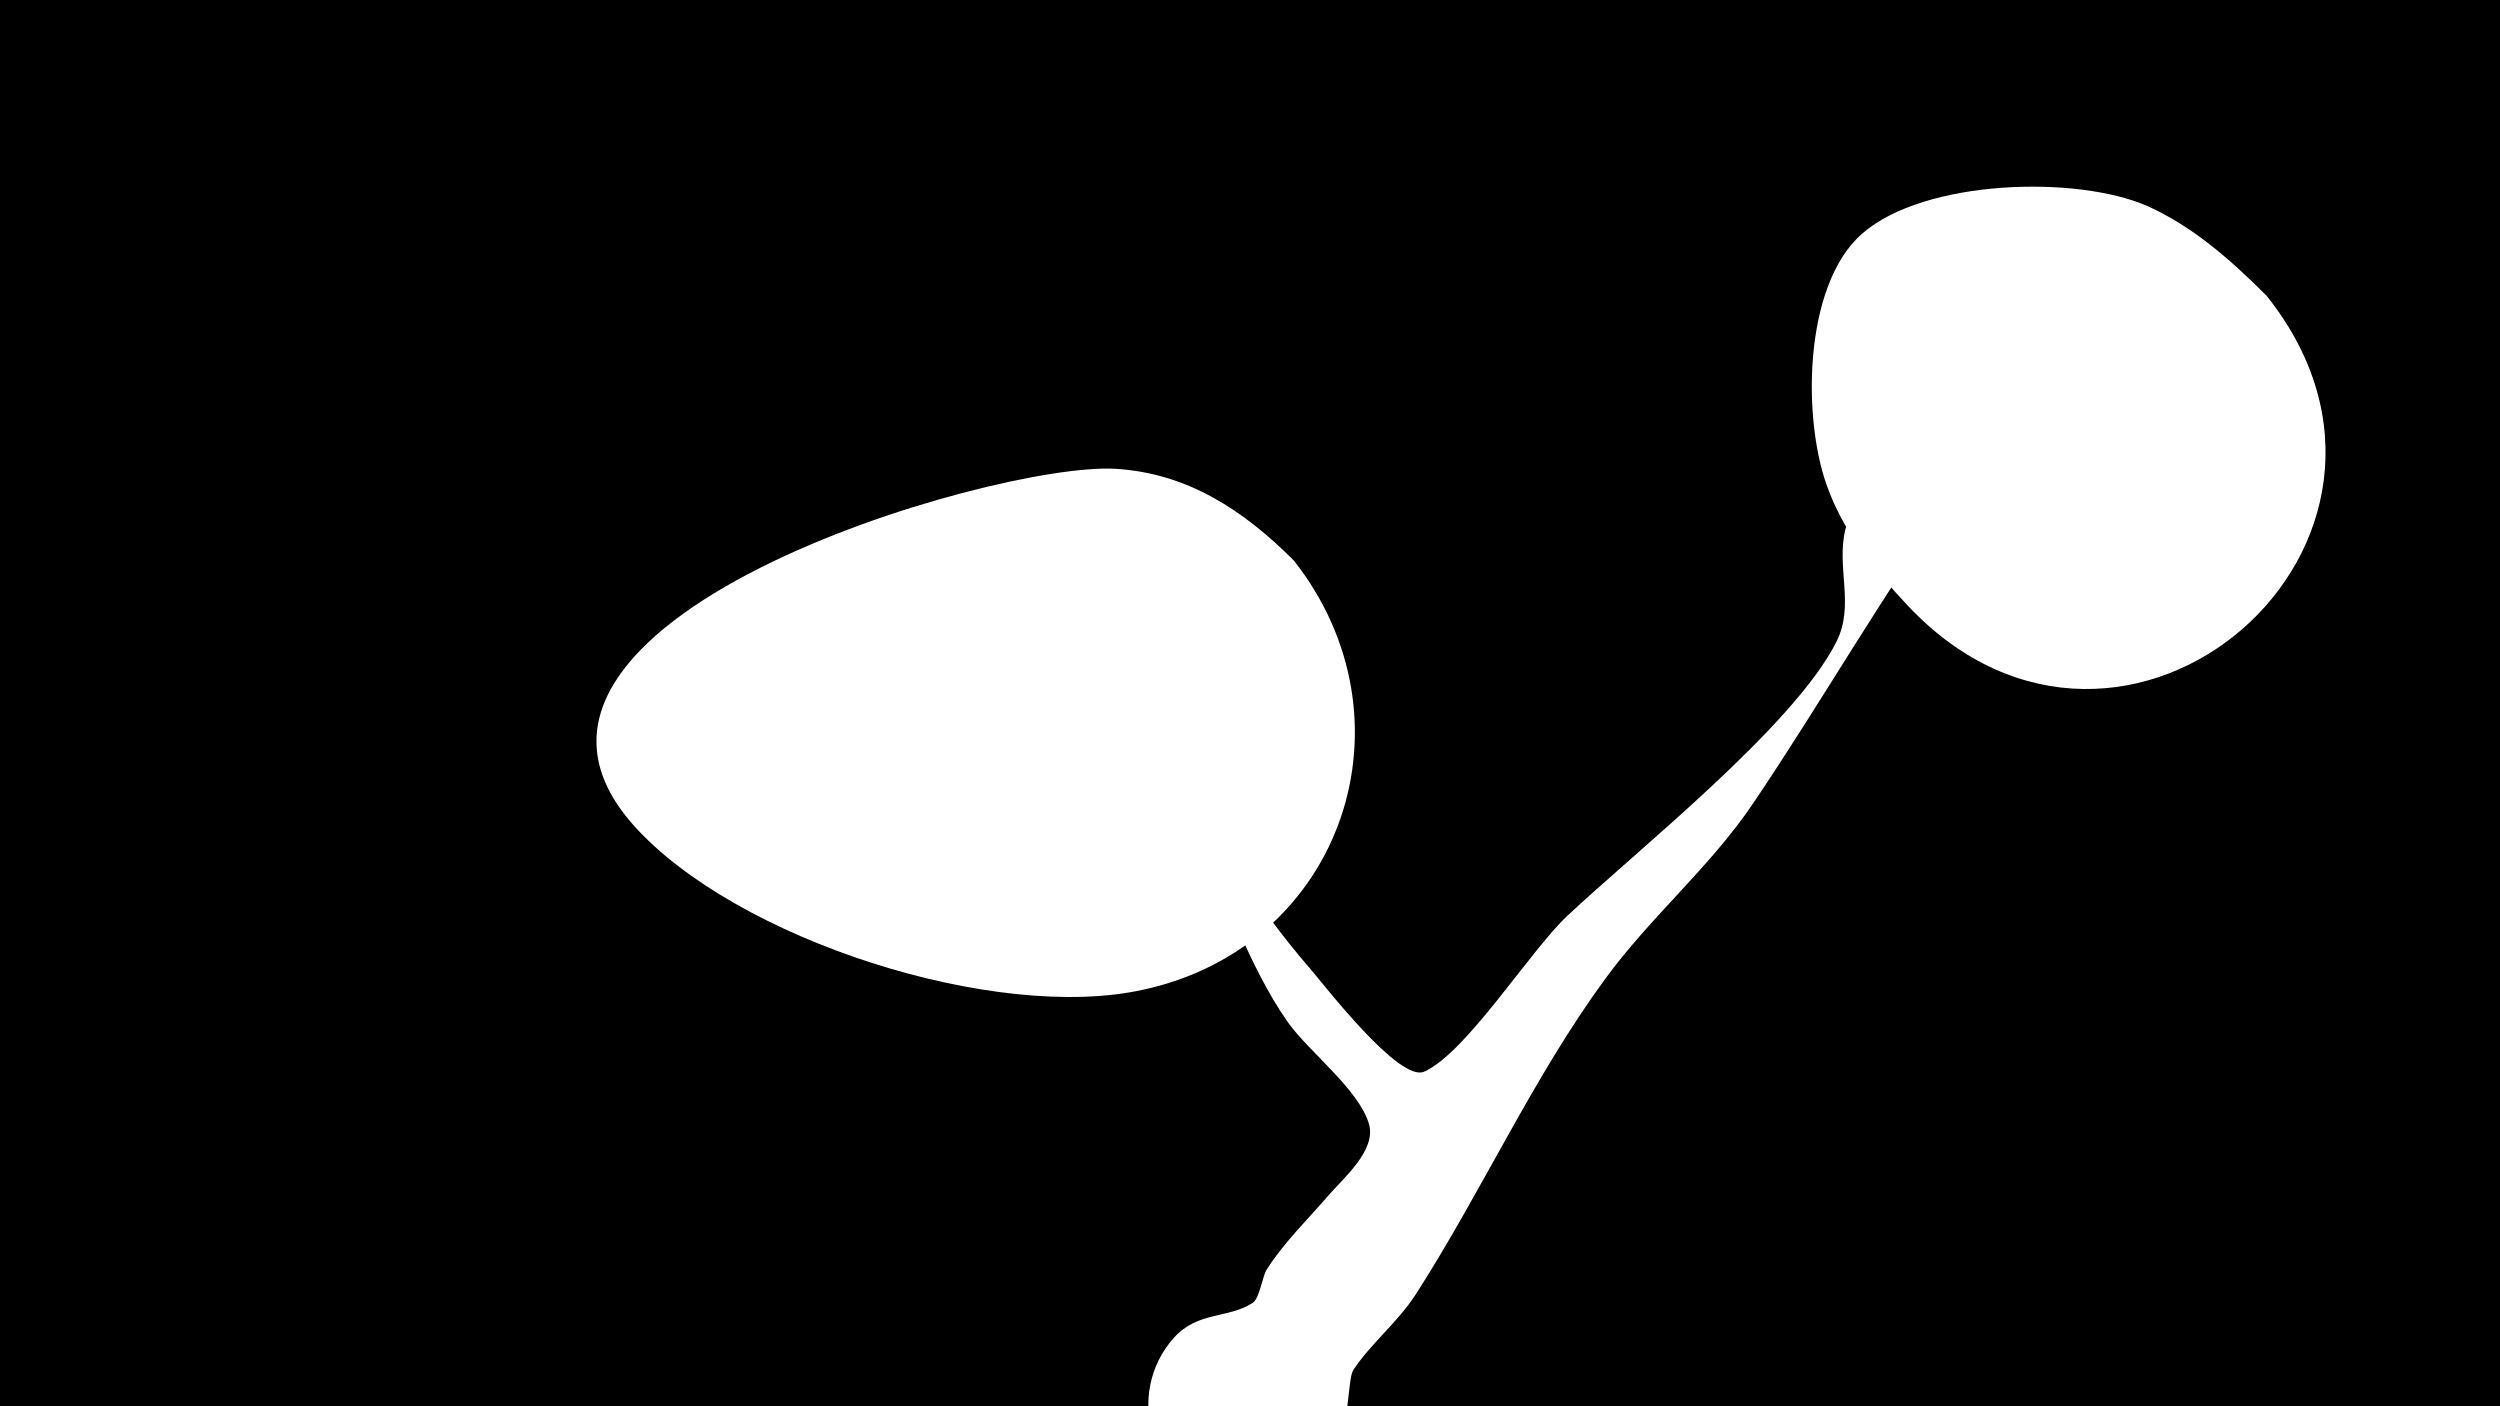 <svg width="1200" height="675" viewBox="-500 -500 1200 675" xmlns="http://www.w3.org/2000/svg"><path d="M-500-500h1200v675h-1200z" fill="#000"/><path d="M42-145.1c1.1-6 10.1 7.1 14 11.8 25.2 31.4 46.1 67.5 72.4 97.7 7.1 8.2 43.2 55.3 55.2 50 20.3-9.1 50.4-57.5 68.6-74.7 33.5-31.5 109.4-91.6 129.4-131.9 8.7-17.5-0.3-35.4 4.2-53.8 7.6-31.1 60.2-96.3 85.6-115.2 14.8-11 32.9 3 31.3 19.5-1.8 18.7-51.4 60.9-63.8 78.1-34.9 48.2-64.5 100.6-97.8 149.8-20.5 30.2-49.1 54.2-70.7 83.8-34.7 47.4-59.2 102.1-90.9 151.4-8.6 13.3-21.7 23.7-29.9 36.2-5.3 8.1 3.6 81.3-61.6 65-35.4-8.8-48.8-53.6-24.4-80.6 11.5-12.7 26.2-9 37.8-16.7 3.2-2.2 4.6-12.7 6.6-15.9 8.2-12.9 19.4-23.7 29.4-35.3 7.2-8.4 23.4-21.9 19.7-34.6-4.8-16.5-28.9-34.7-38.9-48.8-19.5-27.7-28.7-60.8-46.7-89.6-4.1-6.5-31.3-36.7-29.5-46.2z"  fill="#fff" /><path d="M588-358c-17-17-35-33-57-43-34-15-107-13-137 13-29 25-29 92-16 124 8 21 23 39 38 55 104 110 266-31 172-149z"  fill="#fff" /><path d="M121-231c-24-24-51-42-86-44-59-3-318 73-231 171 49 55 174 95 245 79 96-21 132-130 72-206z"  fill="#fff" /></svg>